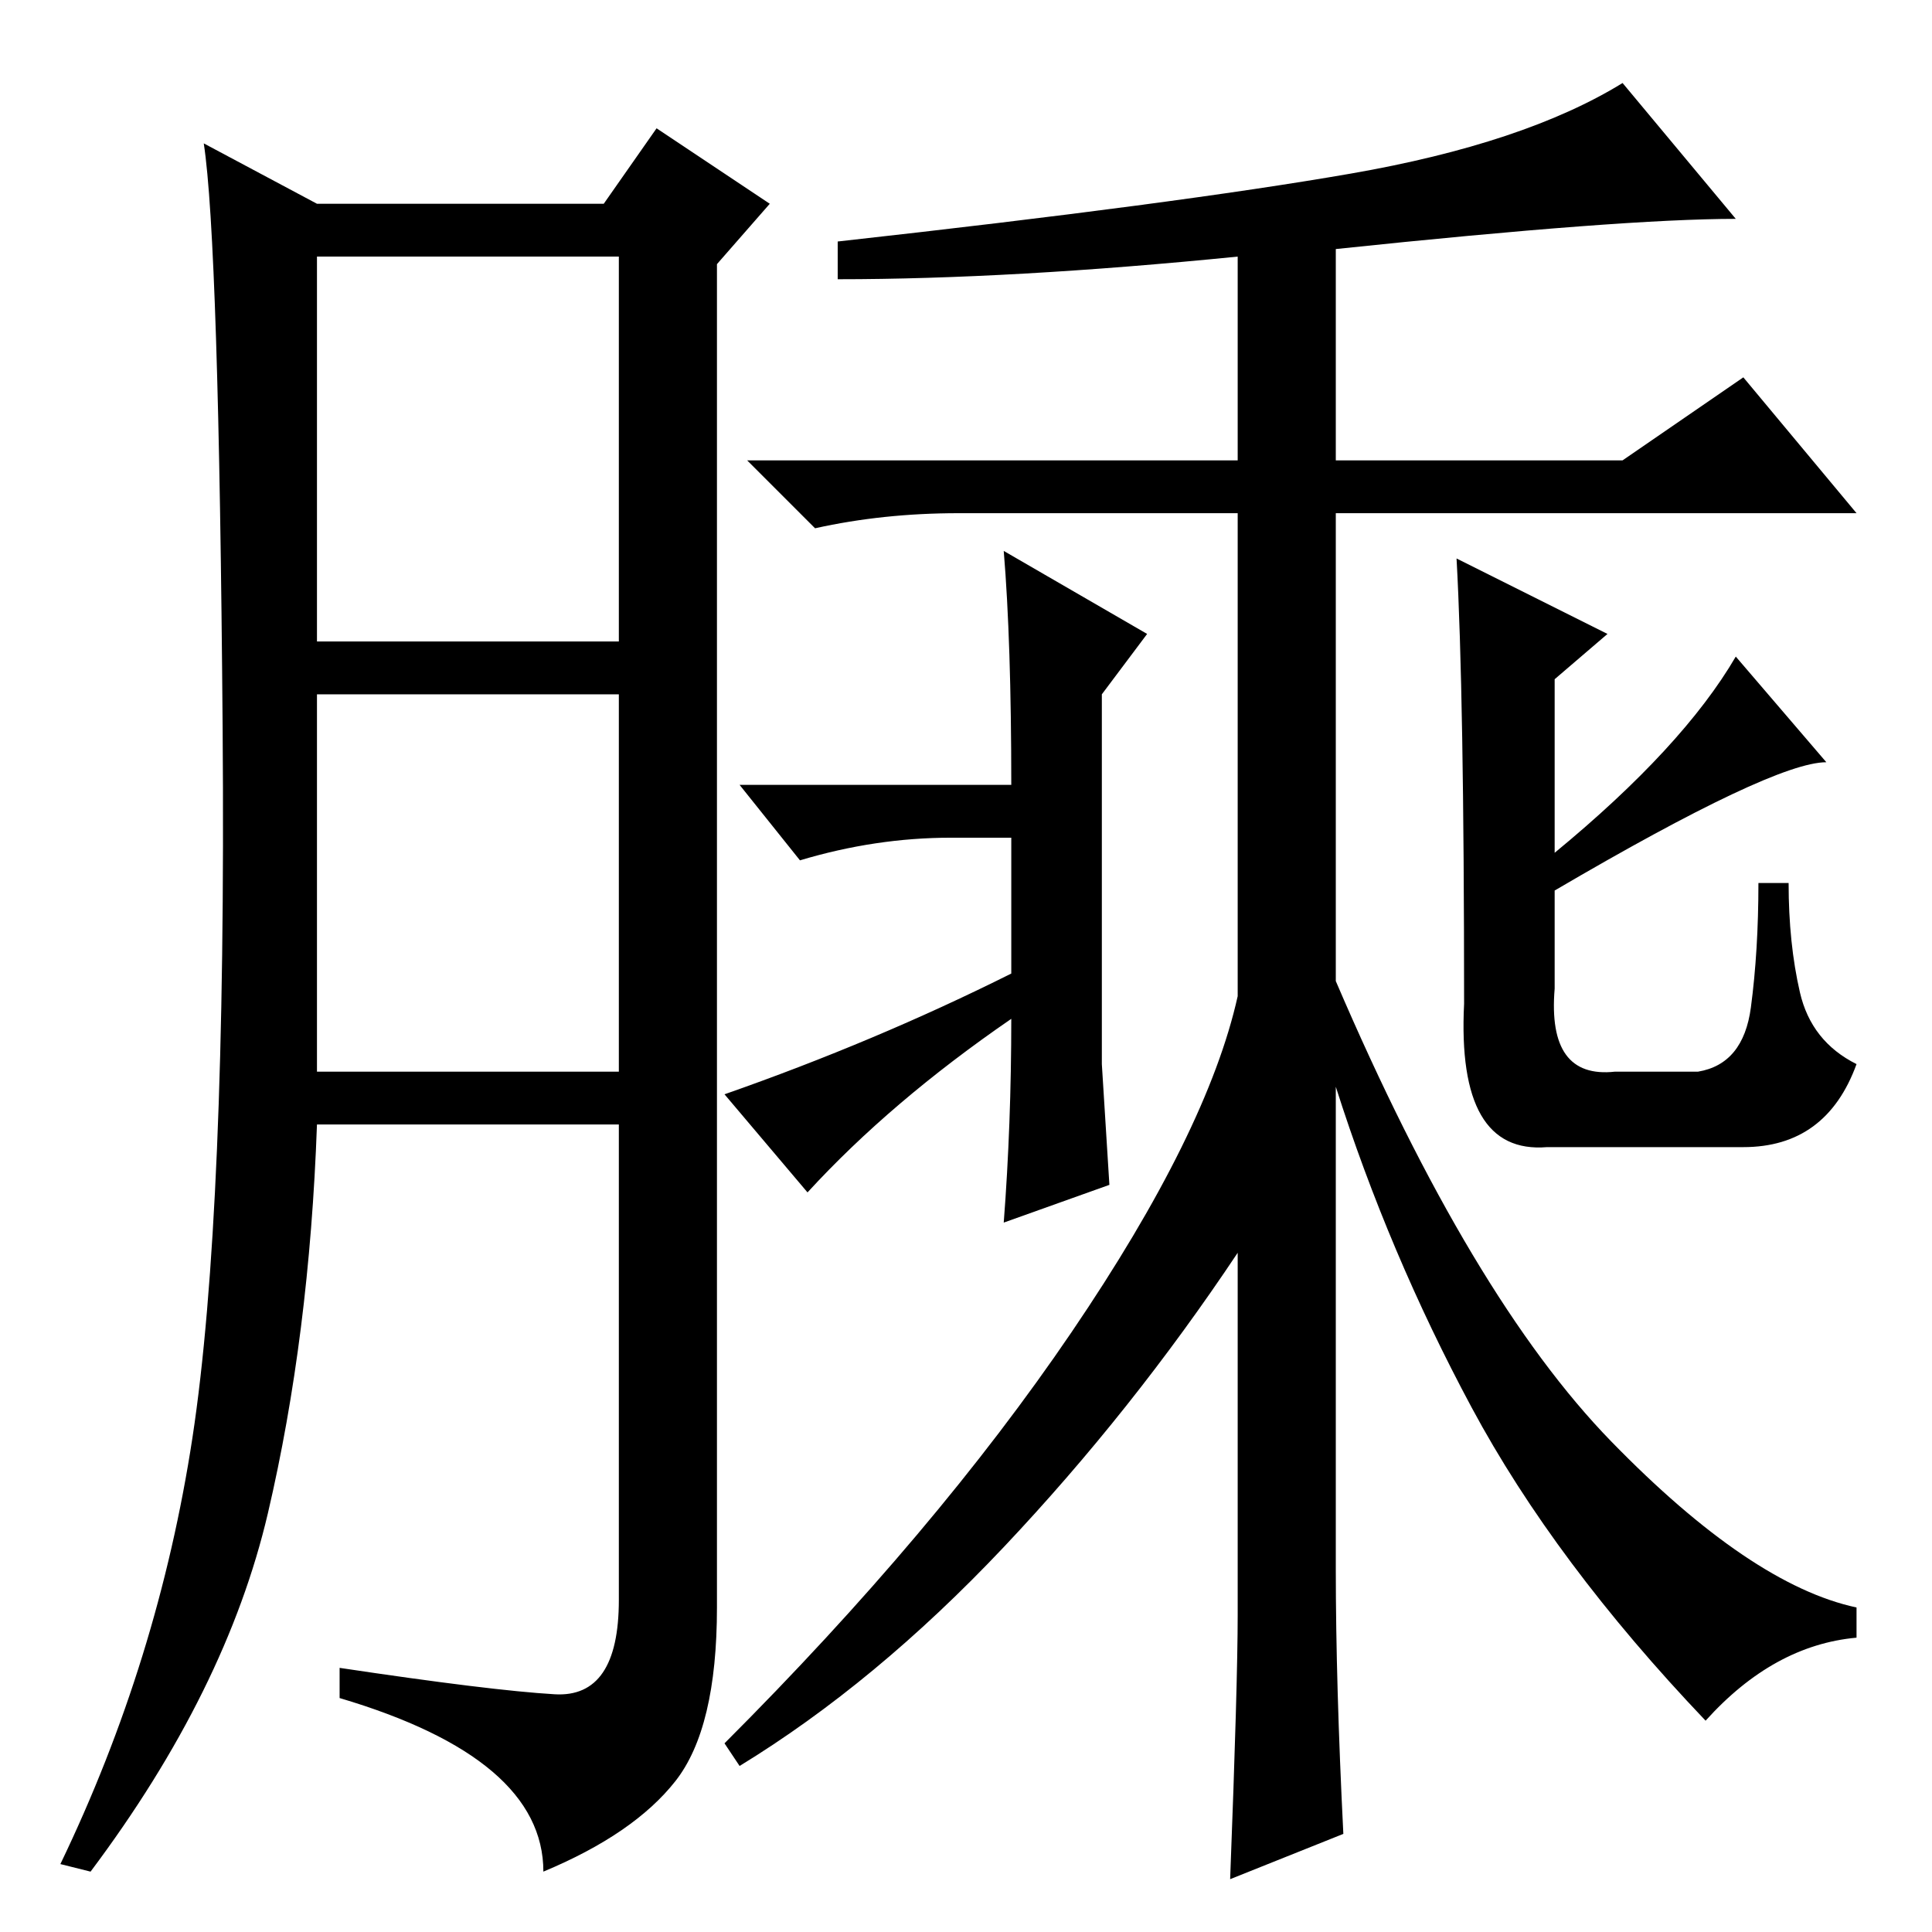 <?xml version="1.0" standalone="no"?>
<!DOCTYPE svg PUBLIC "-//W3C//DTD SVG 1.1//EN" "http://www.w3.org/Graphics/SVG/1.1/DTD/svg11.dtd" >
<svg xmlns="http://www.w3.org/2000/svg" xmlns:xlink="http://www.w3.org/1999/xlink" version="1.1" viewBox="0 -36 256 256">
  <g transform="matrix(1 0 0 -1 0 220)">
   <path fill="currentColor"
d="M73.5 31.5q8.5 -0.5 8.5 12.5v63h-40q-1 -28 -6.5 -51.5t-23.5 -47.5l-4 1q13 27 17.5 56.5t4 94t-2.5 77.5l15 -8h38l7 10l15 -10l-7 -8v-178q0 -16 -5.5 -23t-17.5 -12q0 15 -27 23v4q20 -3 28.5 -3.5zM42 171h40v51h-40v-51zM42 114h40v50h-40v-50zM177 48
q0 -15 1 -35l-15 -6q1 26 1 35v48q-14 -21 -31 -39t-35 -29l-2 3q28 28 46 54.5t22 44.5v64h-37q-10 0 -19 -2l-9 9h65v27q-30 -3 -53 -3v5q45 5 68 9t36 12l15 -18q-15 0 -53 -4v-28h38l16 11l15 -18h-69v-62q18 -42 36.5 -61t32.5 -22v-4q-11 -1 -20 -11q-20 21 -31 41.5
t-18 42.5v-64zM133 183l19 -11l-6 -8v-33v-16l1 -16l-14 -5q1 13 1 27q-16 -11 -27 -23l-11 13q20 7 38 16v18h-8q-10 0 -20 -3l-8 10h36q0 19 -1 31zM193 182l20 -10l-7 -6v-23q17 14 24 26l12 -14q-7 0 -36 -17v-13q-1 -12 8 -11h11q6 1 7 8.5t1 16.5h4q0 -8 1.5 -14.5
t7.5 -9.5q-4 -11 -15 -11h-26q-12 -1 -11 19q0 41 -1 59z" />
  </g>

</svg>
